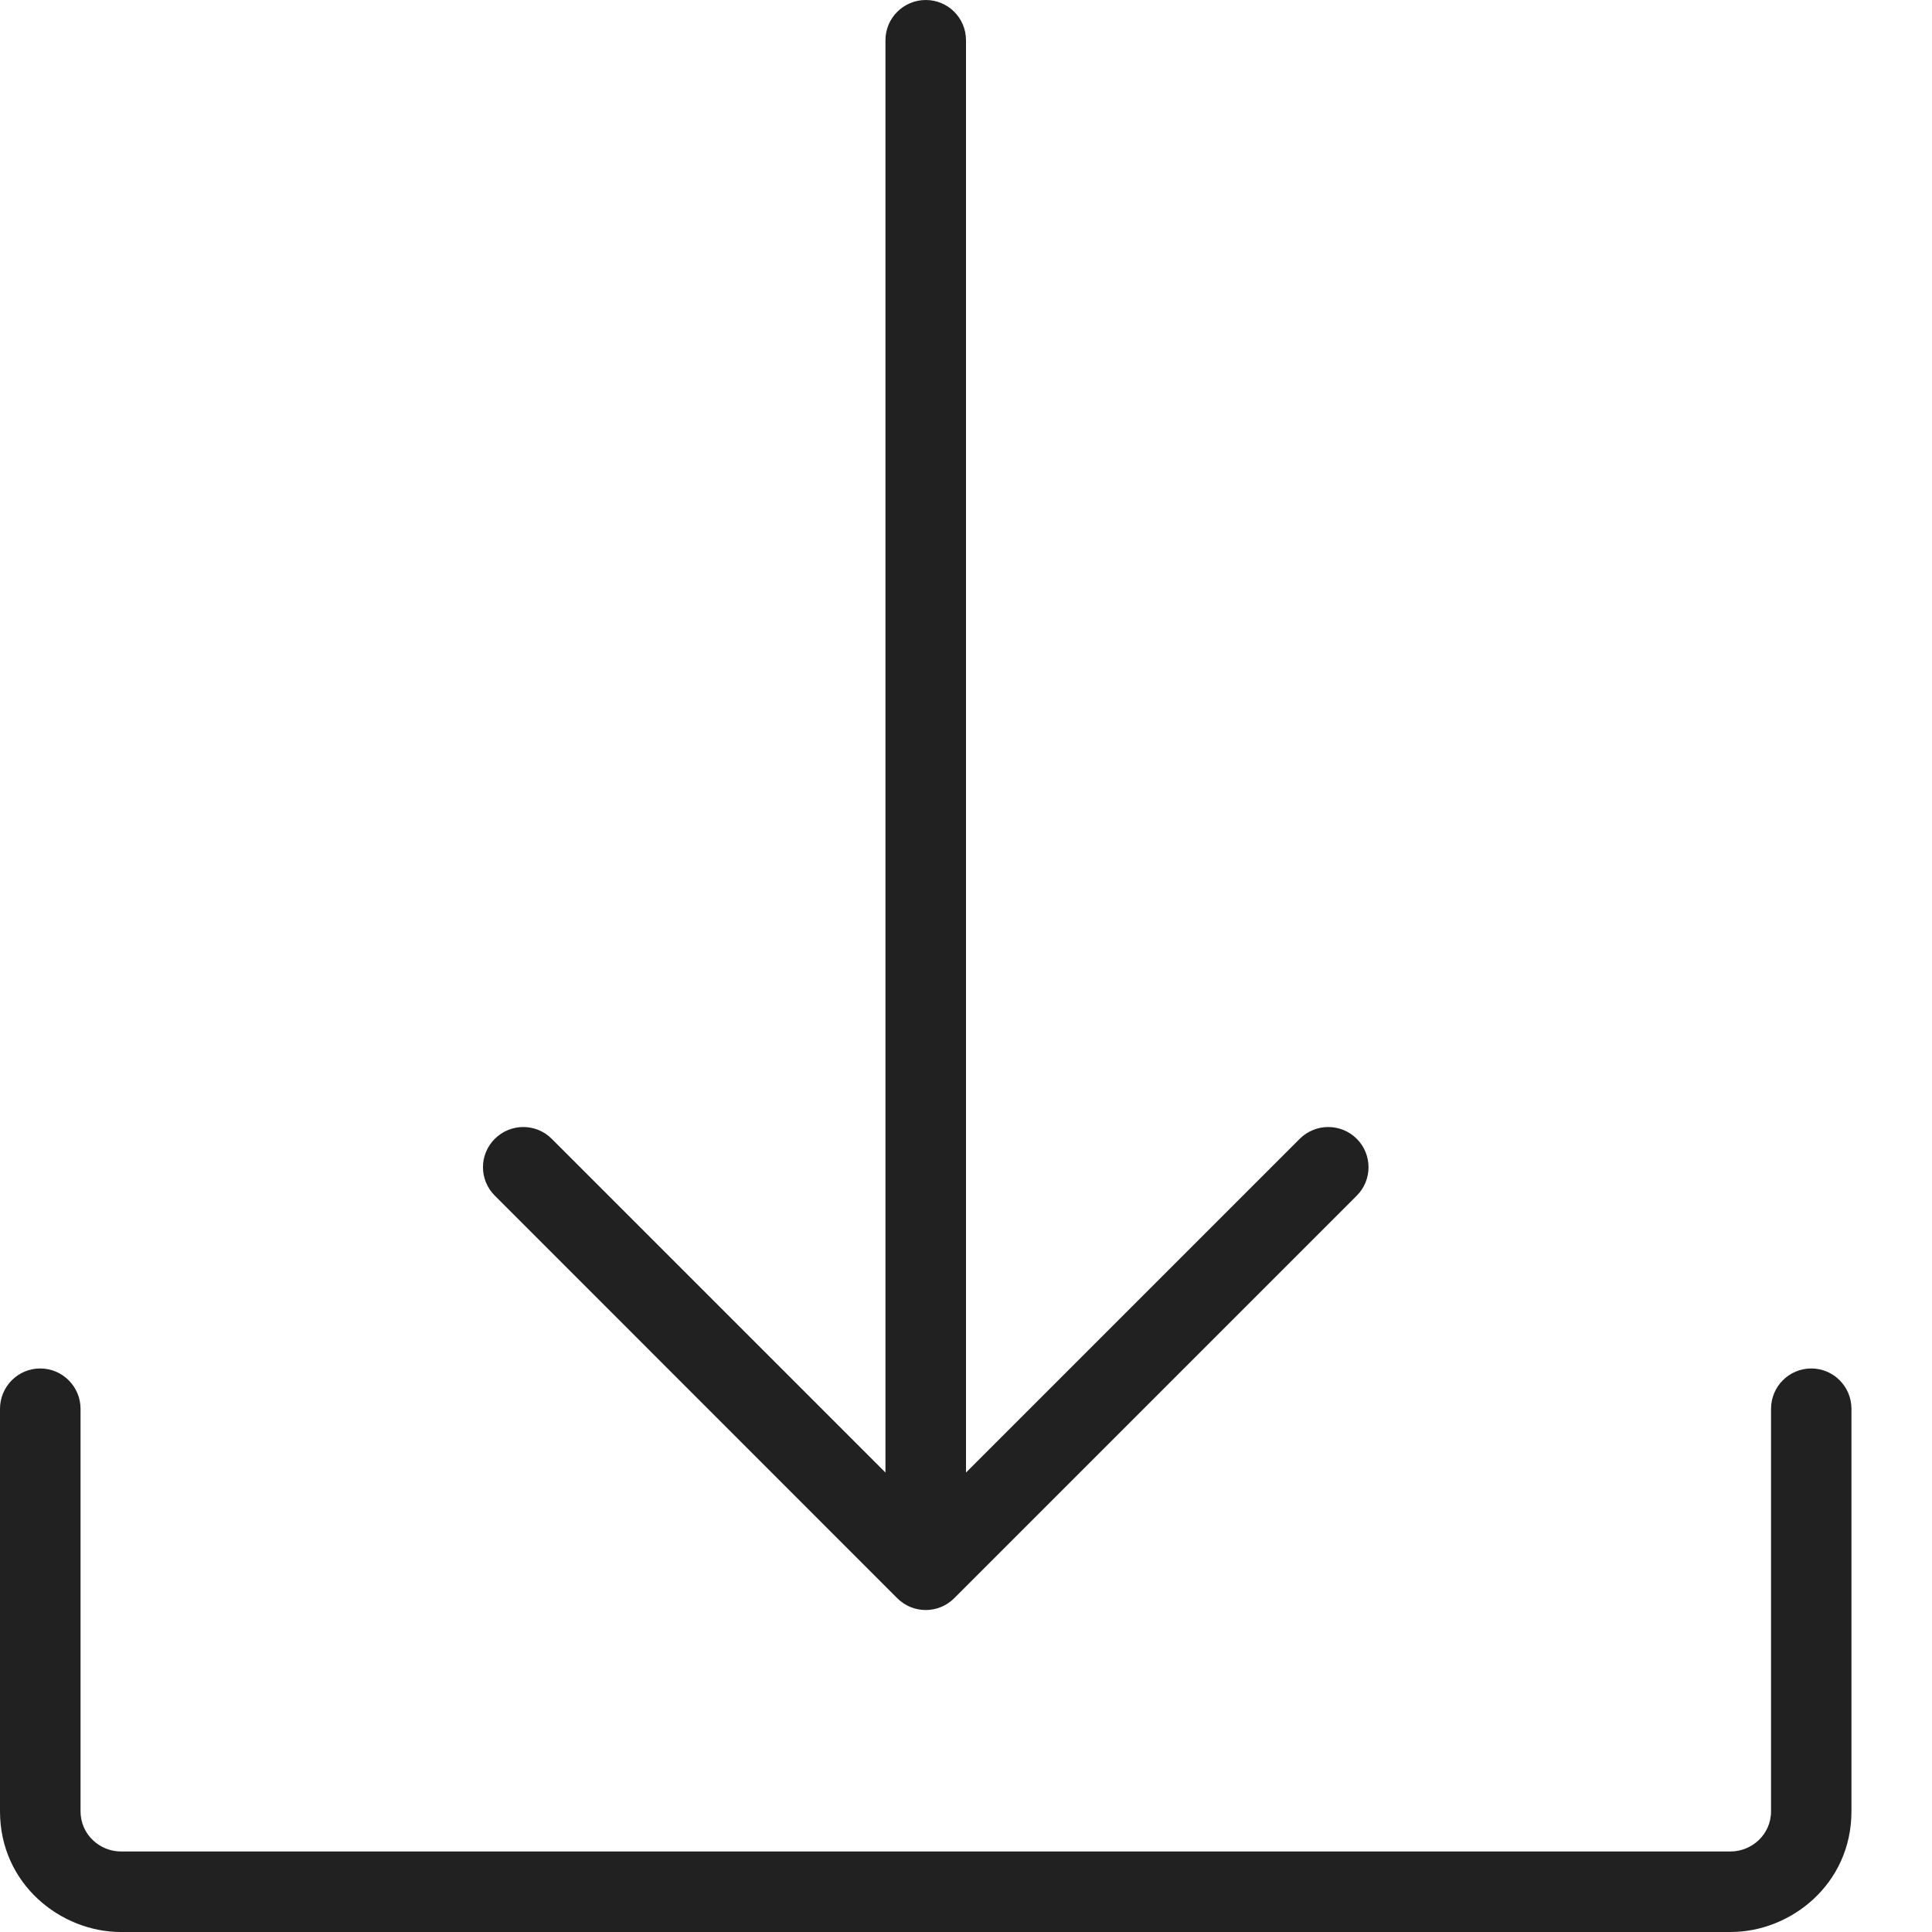 <svg width="16" height="16" viewBox="0 0 16 16" fill="none" xmlns="http://www.w3.org/2000/svg">
<path fill-rule="evenodd" clip-rule="evenodd" d="M7.667 0C7.851 0 8 0.149 8 0.333V12.195L10.764 9.431C10.895 9.301 11.105 9.301 11.236 9.431C11.366 9.561 11.366 9.772 11.236 9.902L7.902 13.236C7.772 13.366 7.561 13.366 7.431 13.236L4.098 9.902C3.967 9.772 3.967 9.561 4.098 9.431C4.228 9.301 4.439 9.301 4.569 9.431L7.333 12.195V0.333C7.333 0.149 7.483 0 7.667 0ZM0.333 11.333C0.517 11.333 0.667 11.483 0.667 11.667V15C0.667 15.195 0.829 15.333 1 15.333H14.333C14.505 15.333 14.667 15.195 14.667 15V11.667C14.667 11.483 14.816 11.333 15 11.333C15.184 11.333 15.333 11.483 15.333 11.667V15C15.333 15.605 14.829 16 14.333 16H1C0.505 16 0 15.605 0 15V11.667C0 11.483 0.149 11.333 0.333 11.333Z" fill="black" fill-opacity="0.87"/>
</svg>

